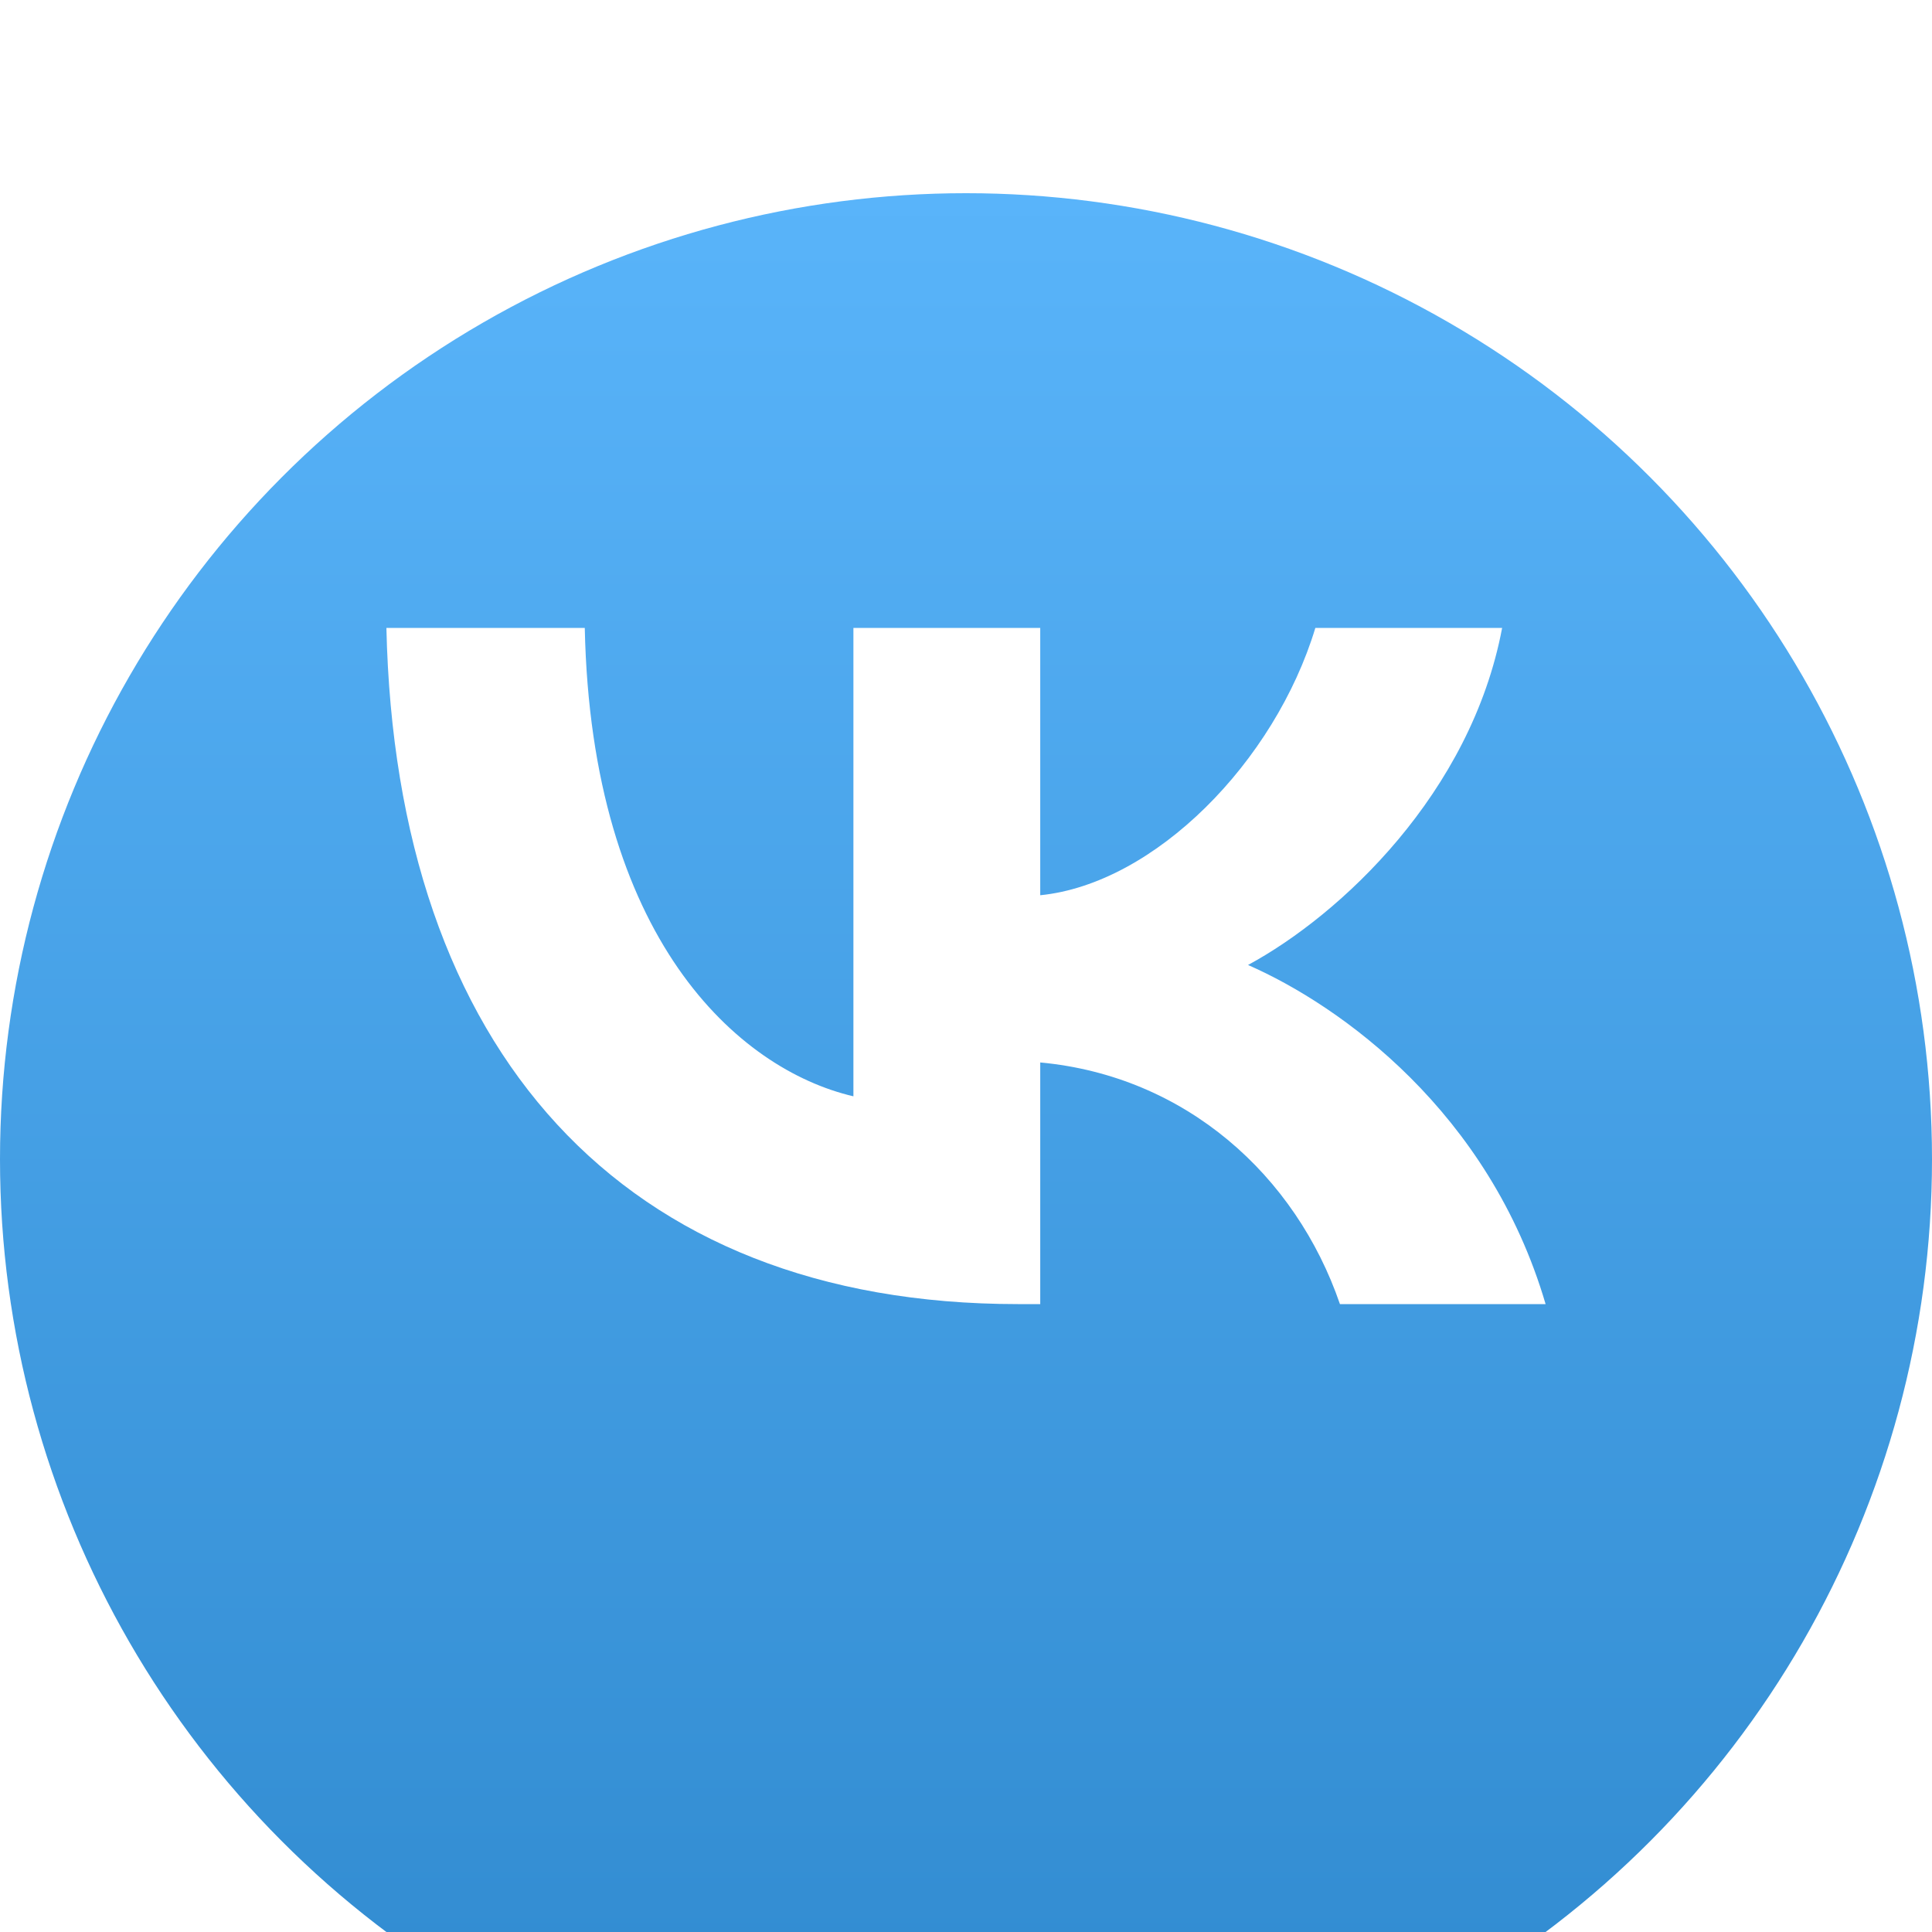 <svg width="40" height="40" viewBox="0 0 40 40" fill="none" xmlns="http://www.w3.org/2000/svg">
<g filter="url(#filter0_i_230_309)">
<circle cx="20" cy="20" r="20" fill="url(#paint0_linear_230_309)"/>
</g>
<path d="M21.072 27C12.872 27 8.195 21.745 8 13H12.107C12.242 19.418 15.27 22.137 17.669 22.698V13H21.537V18.535C23.905 18.297 26.393 15.775 27.233 13H31.1C30.456 16.419 27.758 18.942 25.839 19.979C27.758 20.82 30.831 23.02 32 27H27.742C26.828 24.337 24.55 22.277 21.537 21.997V27H21.072Z" fill="white"/>
<defs>
<filter id="filter0_i_230_309" x="0" y="0" width="40" height="44" filterUnits="userSpaceOnUse" color-interpolation-filters="sRGB">
<feFlood flood-opacity="0" result="BackgroundImageFix"/>
<feBlend mode="normal" in="SourceGraphic" in2="BackgroundImageFix" result="shape"/>
<feColorMatrix in="SourceAlpha" type="matrix" values="0 0 0 0 0 0 0 0 0 0 0 0 0 0 0 0 0 0 127 0" result="hardAlpha"/>
<feOffset dy="4"/>
<feGaussianBlur stdDeviation="7"/>
<feComposite in2="hardAlpha" operator="arithmetic" k2="-1" k3="1"/>
<feColorMatrix type="matrix" values="0 0 0 0 0.508 0 0 0 0 0.787 0 0 0 0 1 0 0 0 0.7 0"/>
<feBlend mode="normal" in2="shape" result="effect1_innerShadow_230_309"/>
</filter>
<linearGradient id="paint0_linear_230_309" x1="20" y1="0" x2="20" y2="40" gradientUnits="userSpaceOnUse">
<stop stop-color="#59B4FA"/>
<stop offset="1" stop-color="#2F89CE"/>
</linearGradient>
</defs>
</svg>
